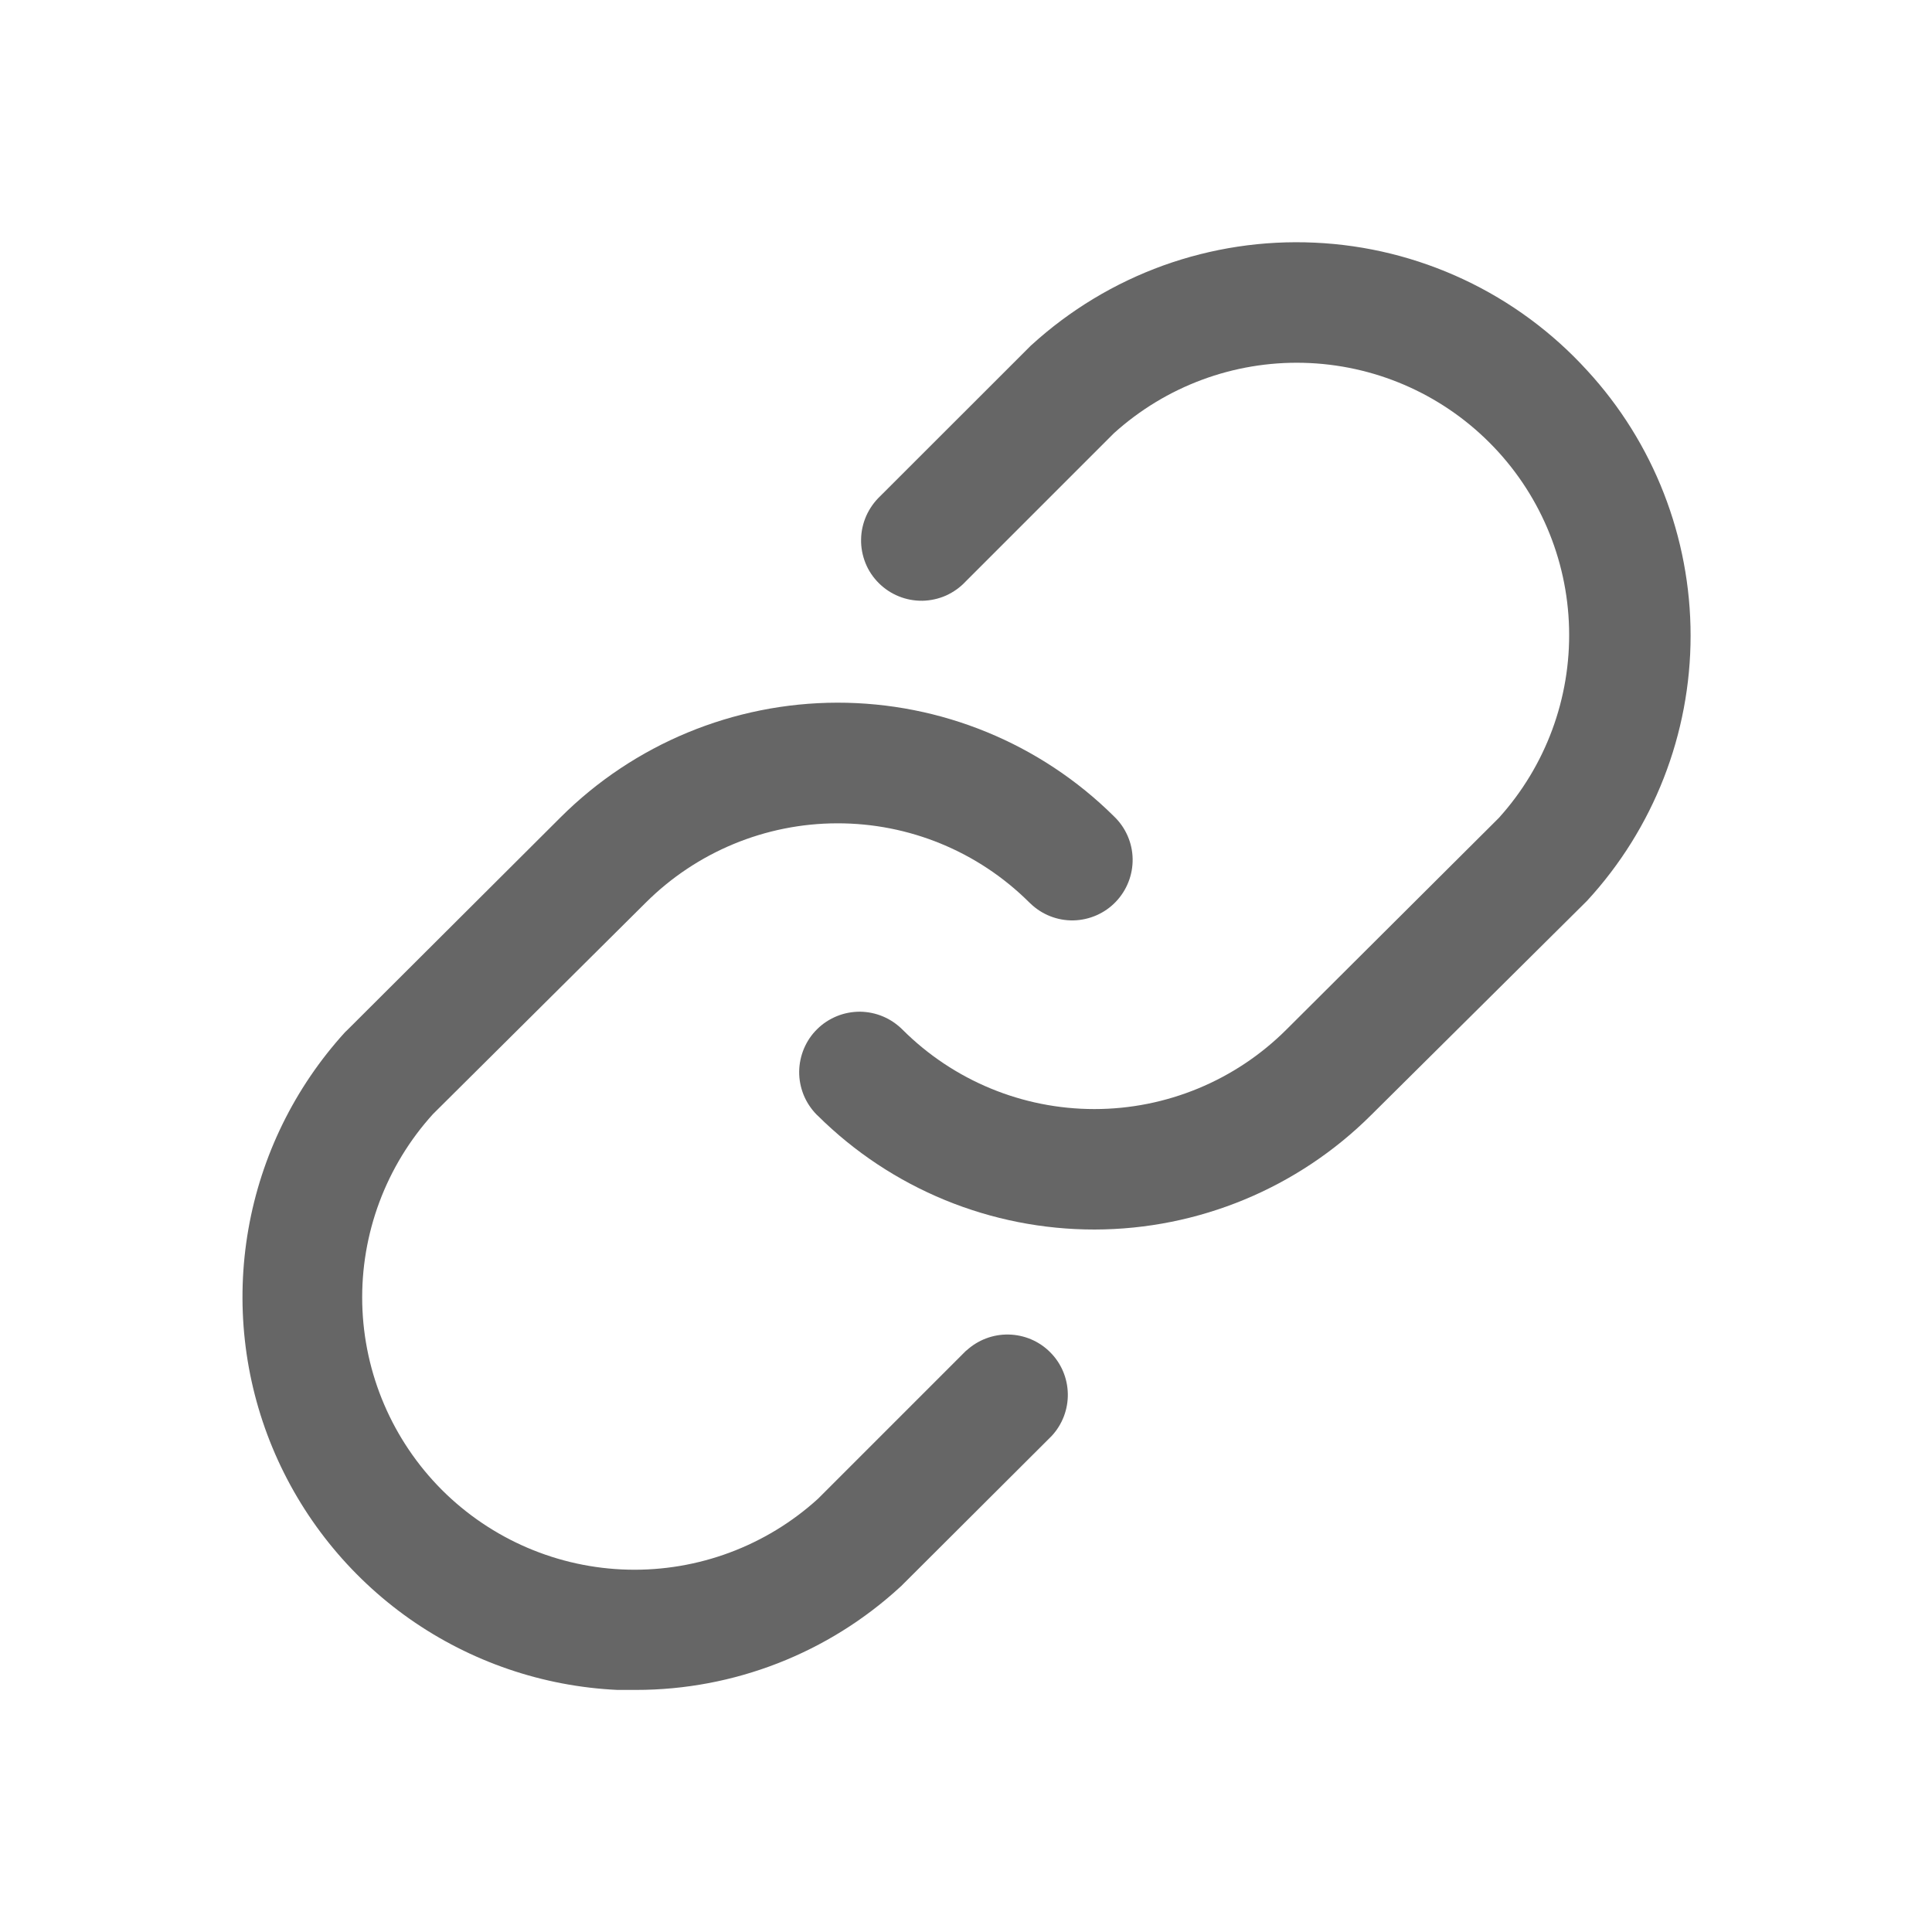 <svg width="20" height="20" viewBox="0 0 20 20" fill="none" xmlns="http://www.w3.org/2000/svg">
<path d="M16.43 3.835C16.07 3.44 15.636 3.12 15.152 2.893C14.668 2.666 14.144 2.536 13.61 2.512C13.076 2.487 12.543 2.568 12.04 2.749C11.537 2.931 11.075 3.21 10.68 3.57C10.673 3.576 10.666 3.582 10.659 3.59L9.112 5.136C9.051 5.194 9.002 5.263 8.968 5.339C8.934 5.416 8.915 5.499 8.914 5.583C8.912 5.667 8.928 5.75 8.959 5.828C8.99 5.906 9.037 5.976 9.097 6.036C9.156 6.095 9.227 6.142 9.304 6.173C9.382 6.205 9.466 6.22 9.55 6.219C9.633 6.217 9.716 6.199 9.793 6.165C9.87 6.13 9.939 6.081 9.996 6.02L11.532 4.484C12.069 3.999 12.771 3.738 13.494 3.756C14.218 3.774 14.906 4.069 15.418 4.581C15.93 5.092 16.225 5.781 16.243 6.504C16.261 7.228 16.001 7.93 15.516 8.467L13.315 10.66C12.787 11.186 12.073 11.481 11.329 11.481C10.585 11.481 9.871 11.186 9.344 10.66C9.286 10.602 9.218 10.555 9.142 10.523C9.067 10.491 8.985 10.474 8.903 10.473C8.821 10.473 8.74 10.488 8.664 10.519C8.588 10.55 8.518 10.595 8.46 10.653C8.401 10.71 8.355 10.779 8.323 10.854C8.291 10.93 8.274 11.011 8.273 11.093C8.272 11.175 8.288 11.256 8.318 11.332C8.349 11.409 8.395 11.478 8.452 11.537L8.466 11.55C9.228 12.306 10.258 12.729 11.332 12.728C12.405 12.726 13.435 12.3 14.195 11.542L16.409 9.345L16.43 9.324C17.119 8.576 17.501 7.596 17.501 6.58C17.501 5.563 17.119 4.583 16.43 3.835Z" fill="#666666"/>
<path d="M10.003 13.98L8.467 15.516C7.931 16.003 7.227 16.266 6.503 16.249C5.778 16.232 5.088 15.936 4.575 15.424C4.063 14.911 3.767 14.221 3.75 13.496C3.733 12.772 3.996 12.068 4.483 11.532L6.684 9.345C7.21 8.82 7.923 8.524 8.666 8.523C9.409 8.521 10.123 8.814 10.651 9.338L10.667 9.353C10.786 9.468 10.946 9.531 11.112 9.528C11.278 9.524 11.436 9.455 11.55 9.336C11.665 9.216 11.728 9.056 11.725 8.89C11.722 8.725 11.653 8.567 11.533 8.452C10.771 7.696 9.741 7.273 8.667 7.274C7.593 7.276 6.564 7.702 5.804 8.46L3.593 10.665L3.572 10.685C3.051 11.257 2.704 11.964 2.571 12.726C2.438 13.487 2.524 14.271 2.82 14.985C3.116 15.699 3.609 16.314 4.241 16.759C4.874 17.203 5.62 17.458 6.392 17.494C6.456 17.494 6.521 17.494 6.584 17.494C7.597 17.494 8.573 17.114 9.319 16.428C9.326 16.422 9.333 16.416 9.34 16.408L10.886 14.866C10.997 14.747 11.057 14.59 11.054 14.428C11.051 14.267 10.986 14.112 10.871 13.998C10.757 13.883 10.602 13.818 10.44 13.815C10.278 13.812 10.122 13.872 10.003 13.982V13.98Z" fill="#666666"/>
</svg>

